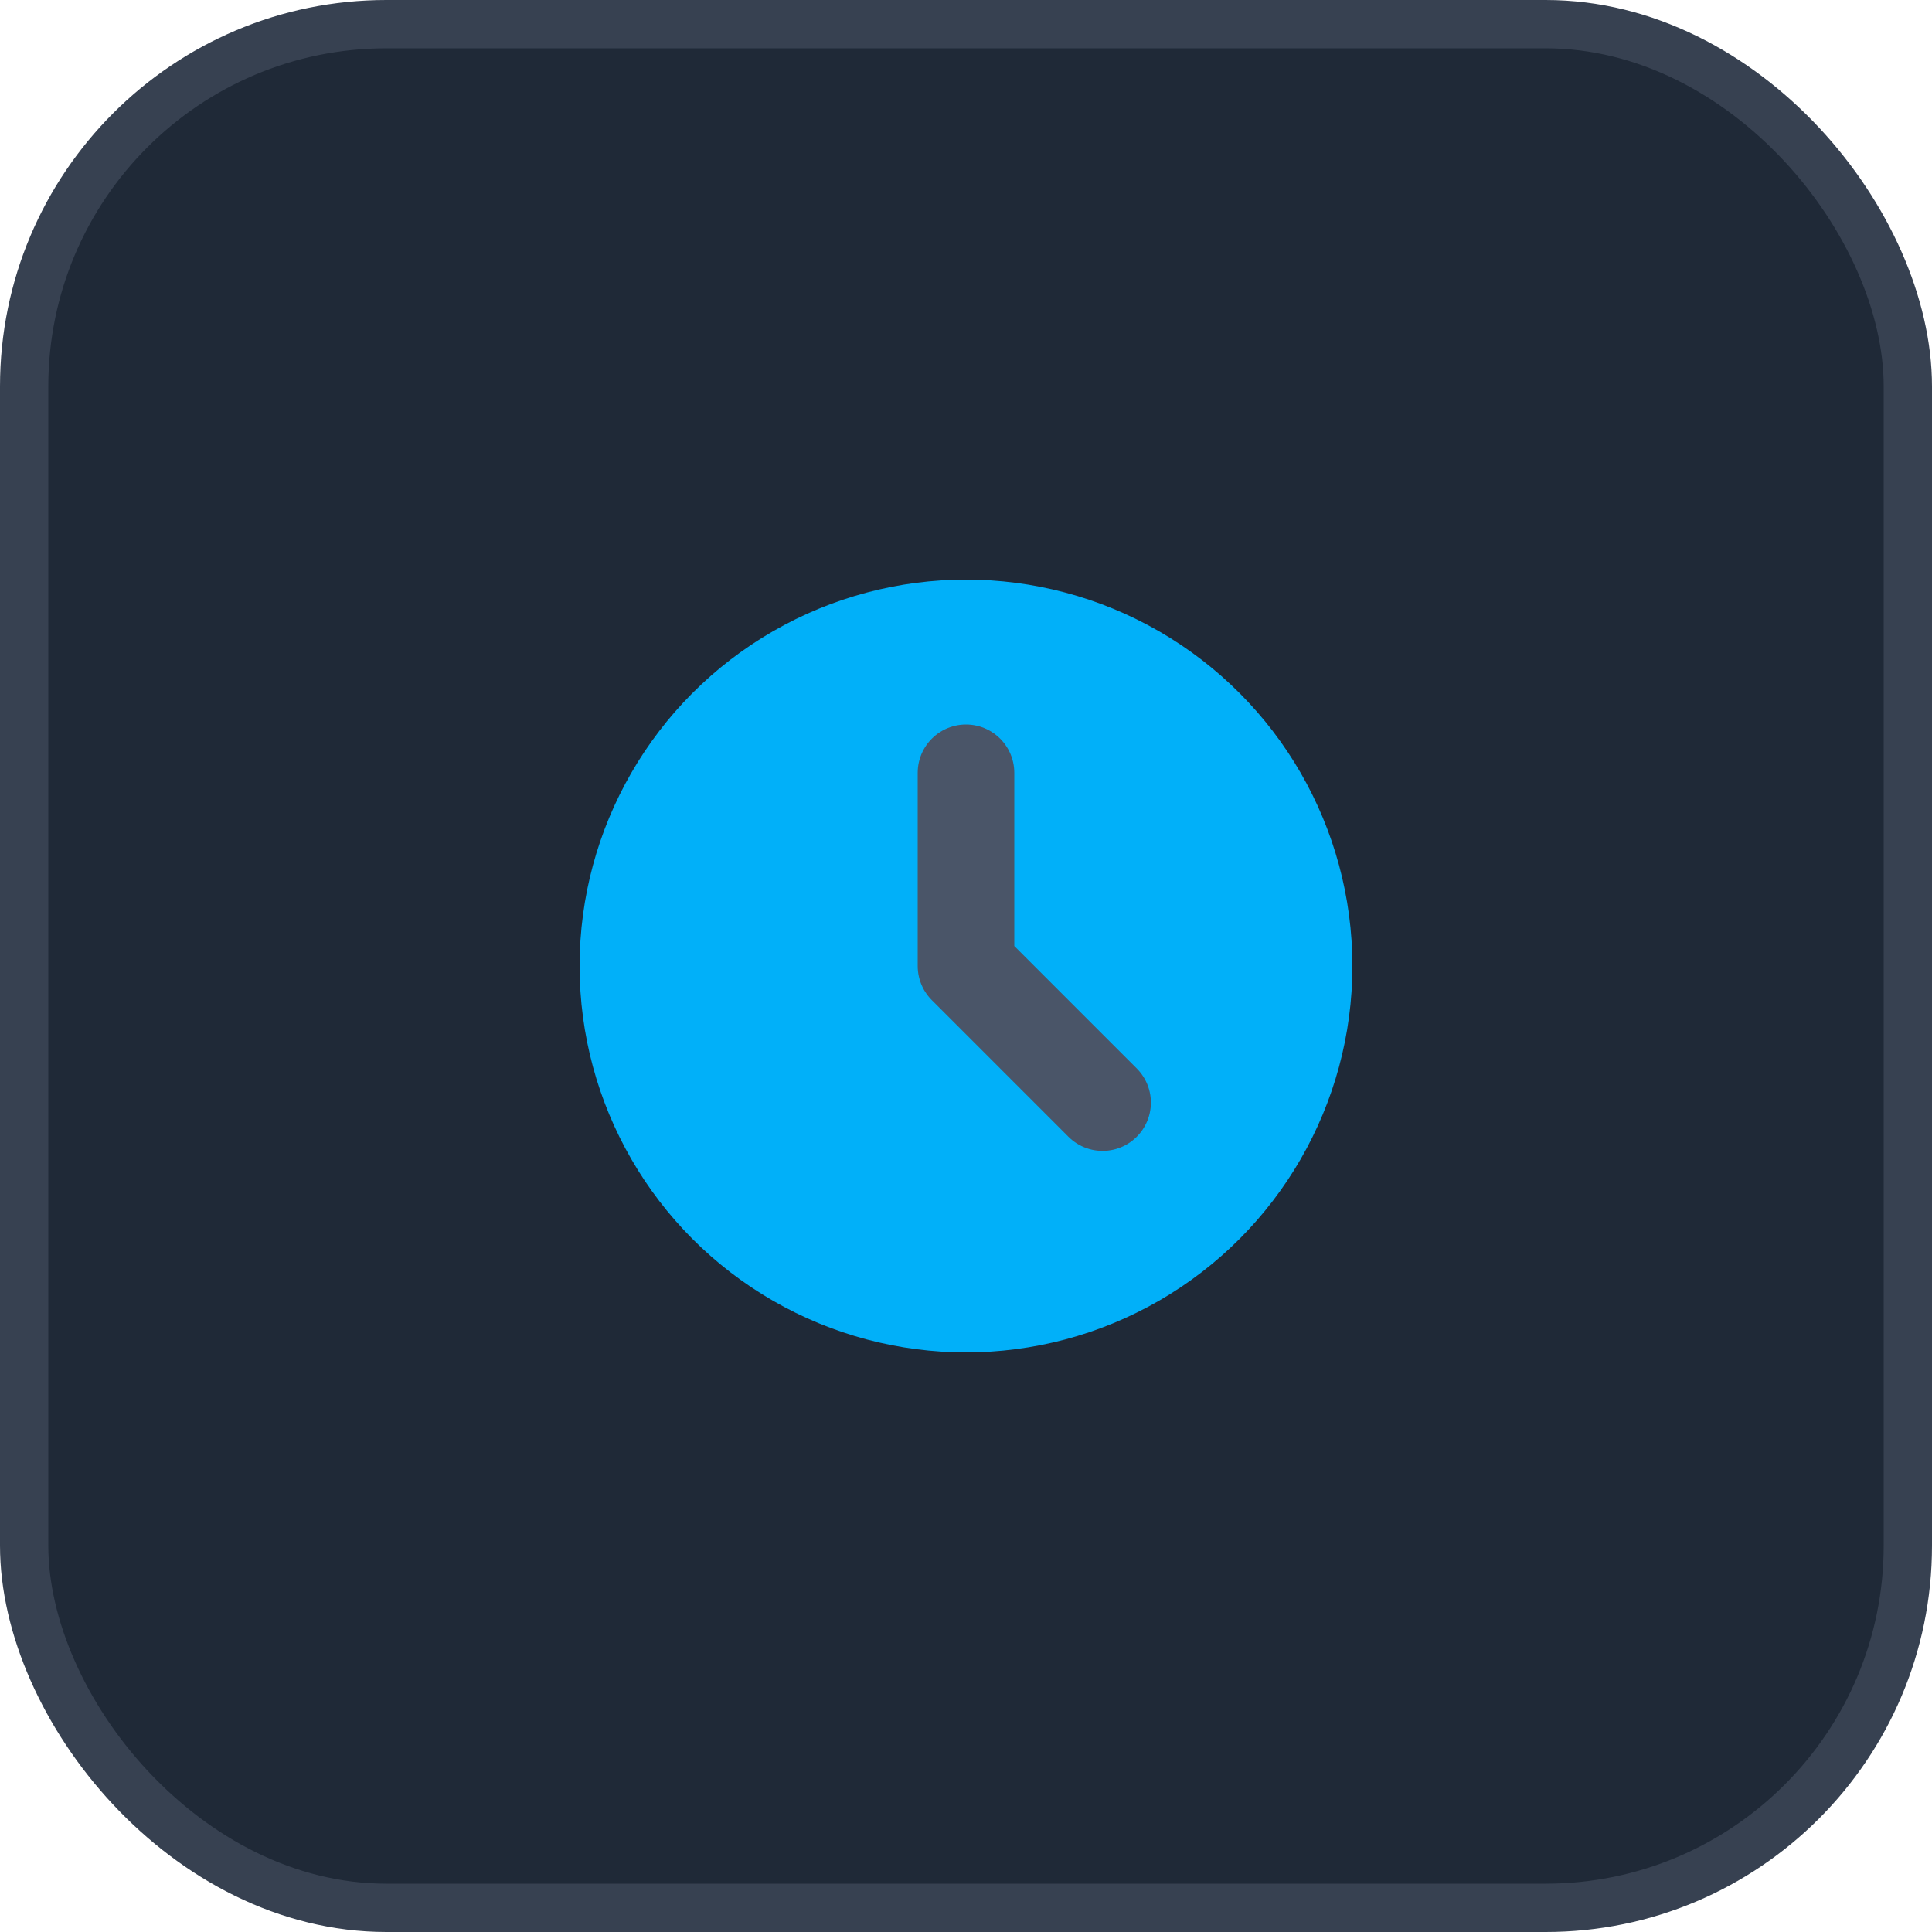 <svg width="40" height="40" viewBox="0 0 40 40" fill="none" xmlns="http://www.w3.org/2000/svg">
<rect x="0.5" y="0.5" width="39" height="39" rx="7.5" fill="#1F2937" stroke="#374151"/>
<circle  cx="20" cy="20" r="8" fill="#01b0f9" />
<path d="M20 16V20L22.828 22.828" stroke="#4A5568" stroke-width="2" stroke-linecap="round" stroke-linejoin="round"/>
</svg>
